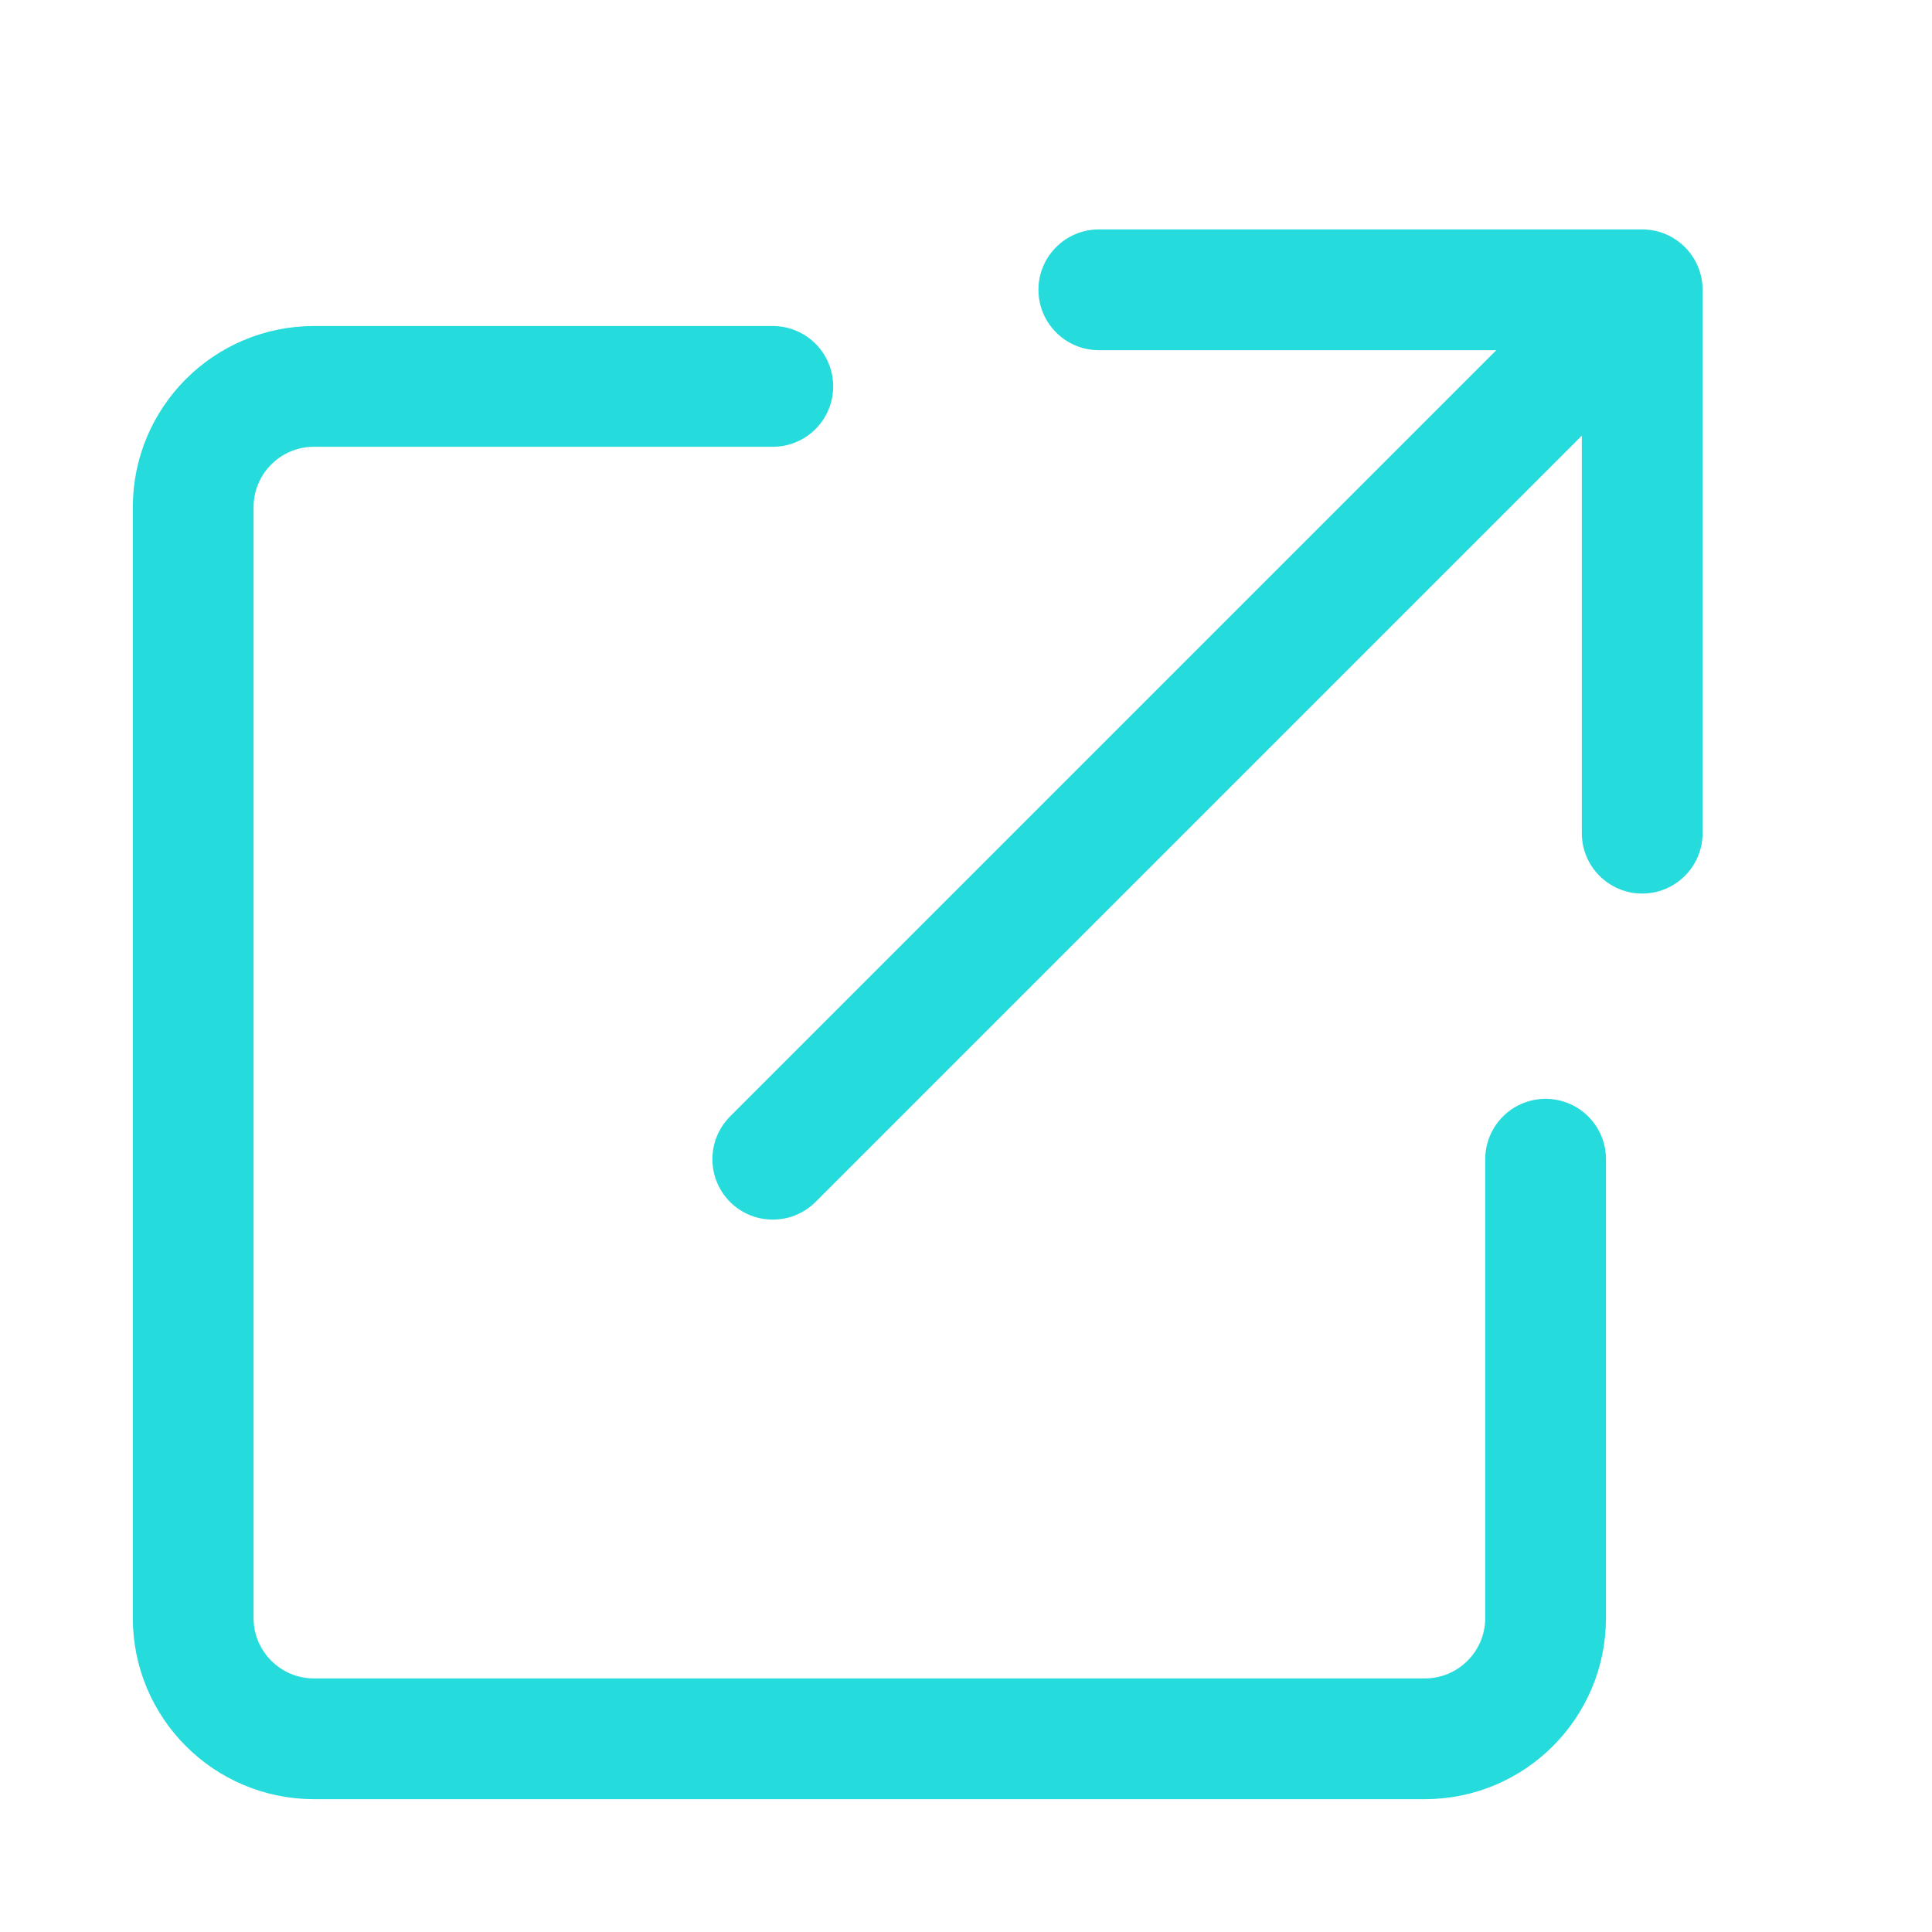 <svg width="16" height="16" viewBox="0 0 16 16" fill="none" xmlns="http://www.w3.org/2000/svg">
<path d="M6.4 3.2H2.6C2.048 3.2 1.6 3.648 1.6 4.2V13.4C1.6 13.952 2.048 14.4 2.6 14.4H11.8C12.352 14.4 12.8 13.952 12.8 13.4V9.6" stroke="#26DBDB" stroke-linecap="round"/>
<path d="M6.046 9.246C5.851 9.442 5.851 9.758 6.046 9.954C6.242 10.149 6.558 10.149 6.754 9.954L6.046 9.246ZM14.1 2.4C14.1 2.124 13.876 1.9 13.6 1.9L9.1 1.9C8.824 1.9 8.6 2.124 8.6 2.4C8.6 2.676 8.824 2.9 9.1 2.9L13.1 2.9L13.1 6.9C13.1 7.176 13.324 7.4 13.6 7.4C13.876 7.4 14.1 7.176 14.1 6.9L14.1 2.4ZM6.754 9.954L13.954 2.754L13.246 2.046L6.046 9.246L6.754 9.954Z" fill="#26DBDB"/>
</svg>
